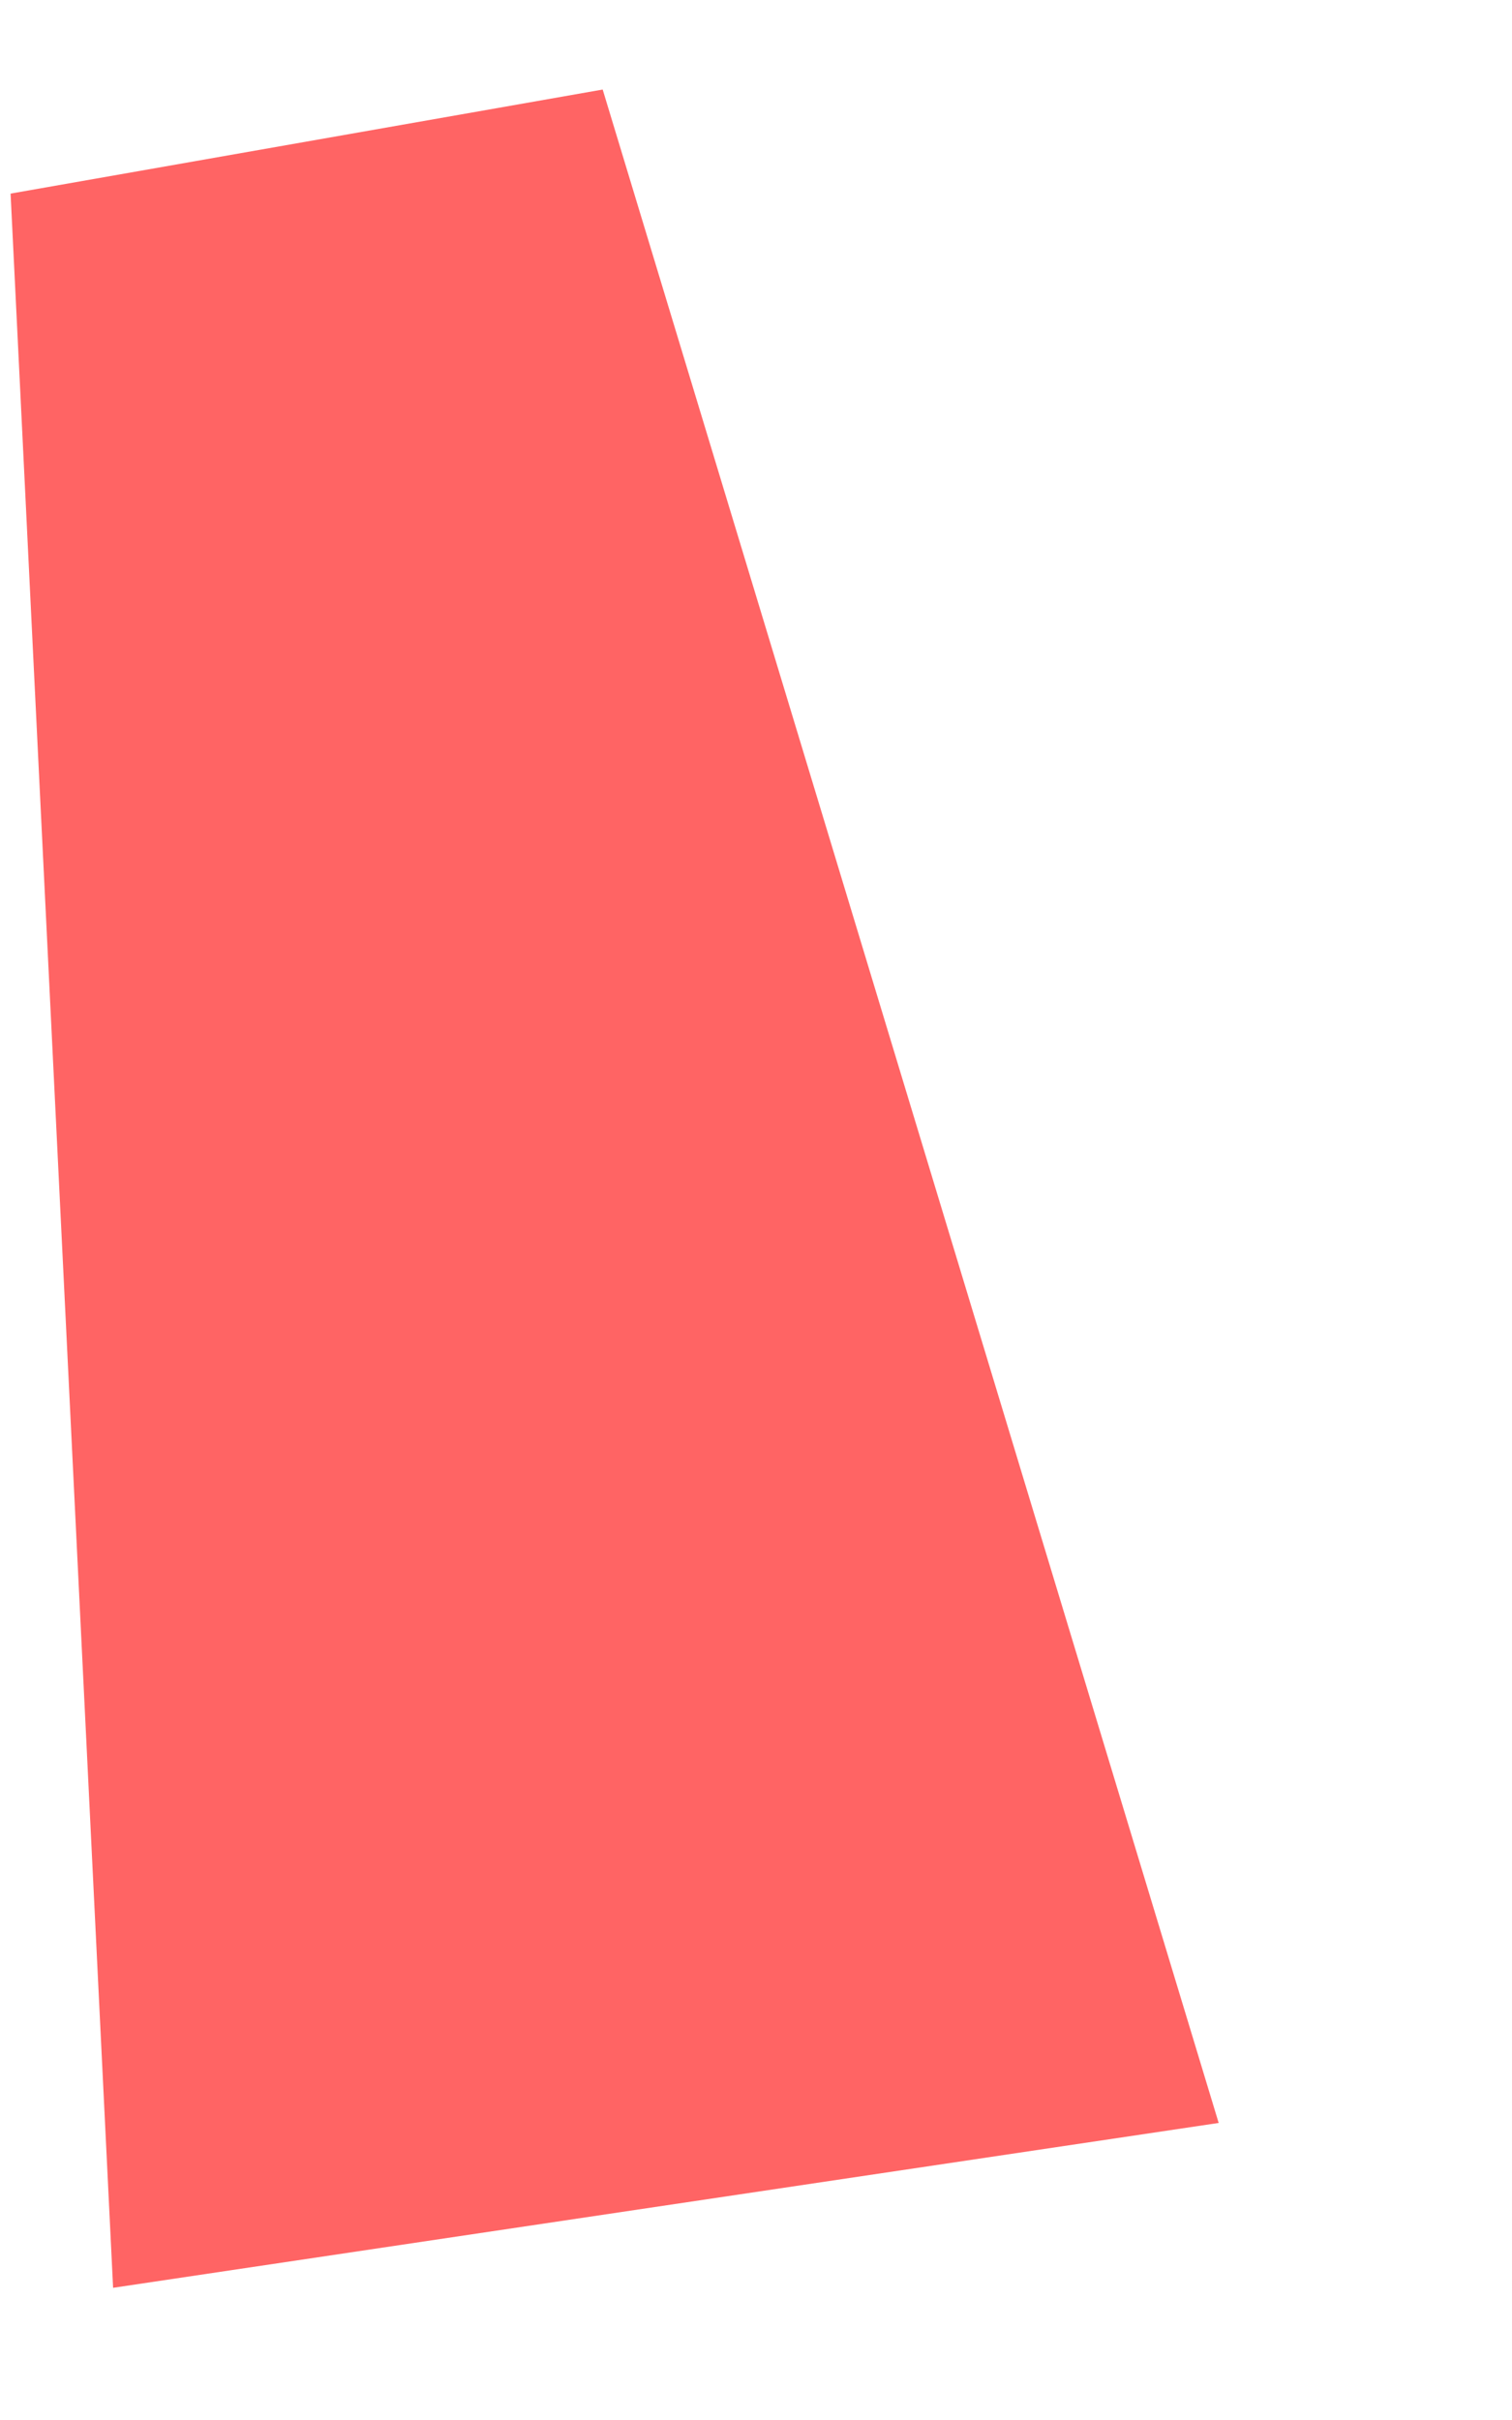 ﻿<?xml version="1.0" encoding="utf-8"?>
<svg version="1.1" xmlns:xlink="http://www.w3.org/1999/xlink" width="5px" height="8px" xmlns="http://www.w3.org/2000/svg">
  <defs>
    <pattern id="BGPattern" patternUnits="userSpaceOnUse" alignment="0 0" imageRepeat="None" />
    <mask fill="white" id="Clip1357">
      <path d="M 0.035 0.64  L 0.374 7.563  L 4.03 7.018  L 1.993 0.296  L 0.035 0.64  Z " fill-rule="evenodd" />
    </mask>
  </defs>
  <g transform="matrix(1 0 0 1 -1771 -1928 )">
    <path d="M 0.035 0.64  L 0.374 7.563  L 4.03 7.018  L 1.993 0.296  L 0.035 0.64  Z " fill-rule="nonzero" fill="rgba(255, 100, 100, 1)" stroke="none" transform="matrix(1 0 0 1 1771 1928 )" class="fill" />
    <path d="M 0.035 0.64  L 0.374 7.563  L 4.03 7.018  L 1.993 0.296  L 0.035 0.64  Z " stroke-width="0" stroke-dasharray="0" stroke="rgba(255, 255, 255, 0)" fill="none" transform="matrix(1 0 0 1 1771 1928 )" class="stroke" mask="url(#Clip1357)" />
  </g>
</svg>